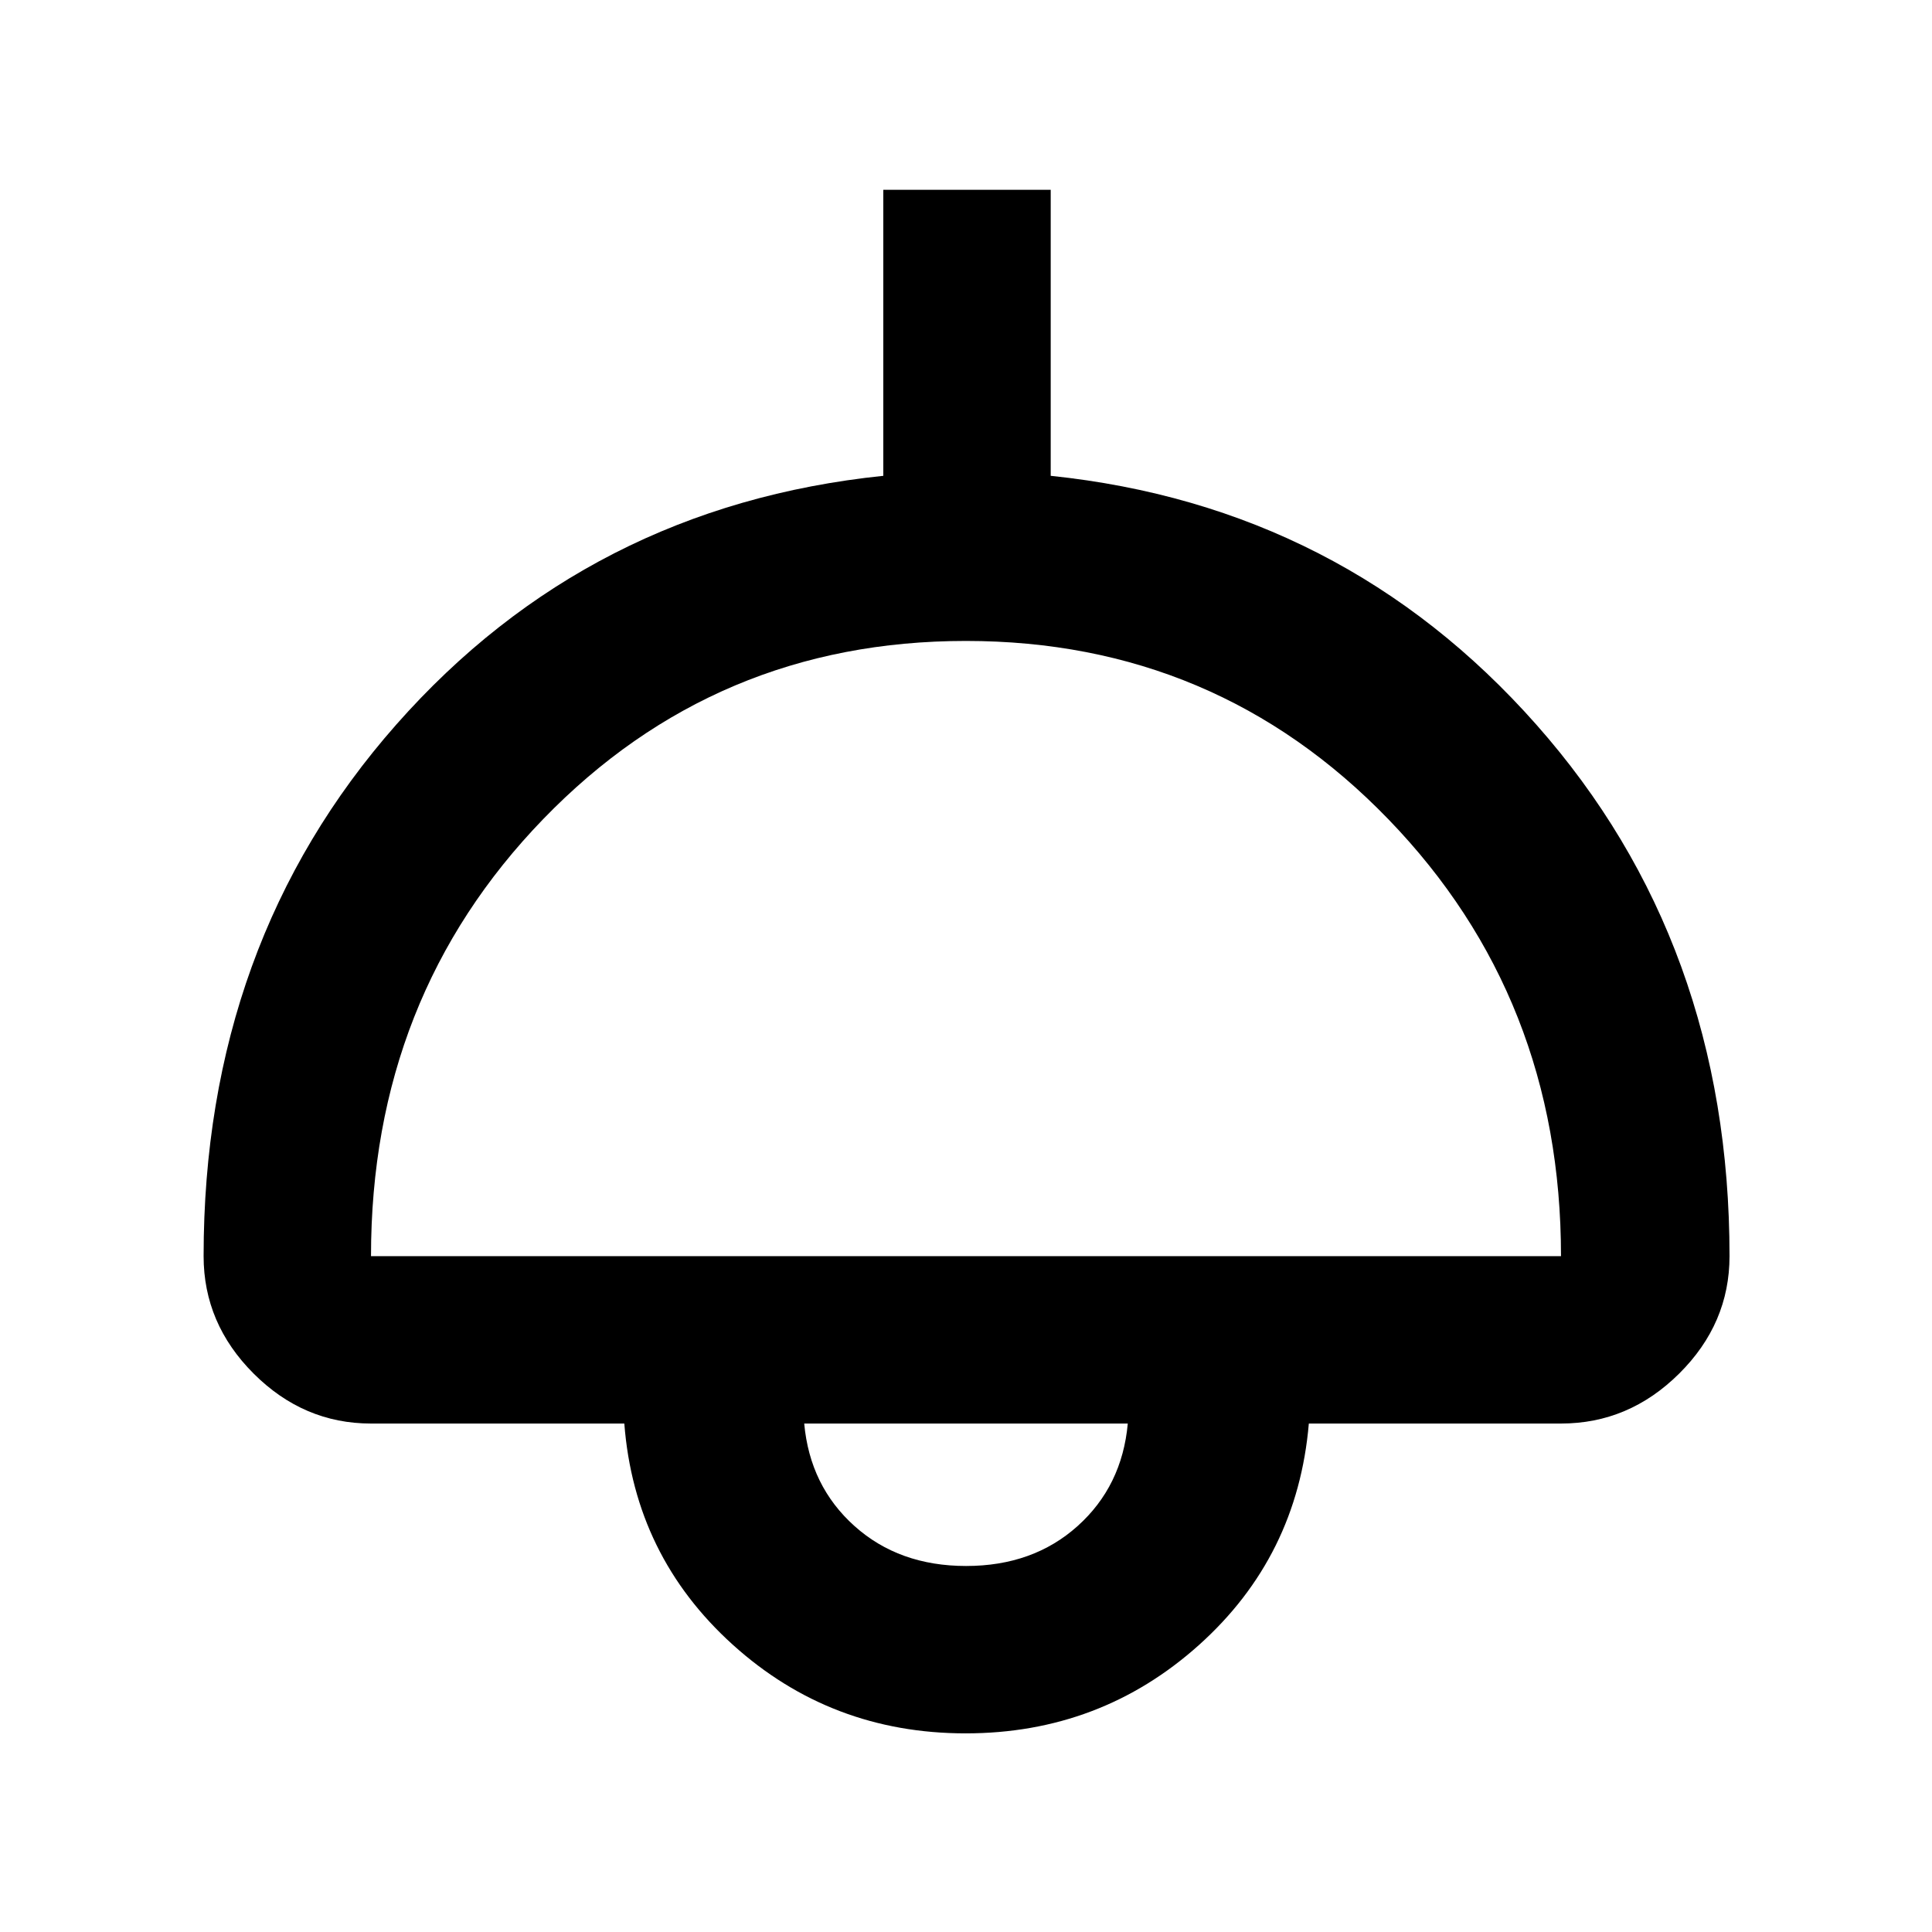 <svg xmlns="http://www.w3.org/2000/svg" height="48" viewBox="0 -960 960 960" width="48"><path d="M479.81-98.7q-66.98 0-115.74-44.09-48.77-44.1-53.85-109.86H184.35q-33.5 0-58.34-24.84-24.84-24.83-24.84-58.34 0-155.61 95.72-264.11 95.72-108.49 242.02-123.63V-865.7h83.18v142.13q145.3 15.14 241.3 123.63 96 108.5 96 264.11 0 33.51-25 58.34-25 24.84-58.74 24.84h-125.3q-5.65 66.17-54.61 110.06T479.81-98.7ZM184.35-335.83h591.3q0-128.34-85.71-217.02-85.72-88.67-210.01-88.67-124.3 0-209.94 88.45t-85.64 217.24Zm295.7 153.96q33.3 0 55.41-19.85 22.1-19.85 24.93-50.93H399.61q2.83 31.08 24.98 50.93t55.46 19.85Zm-.05-70.78Z"/></svg>